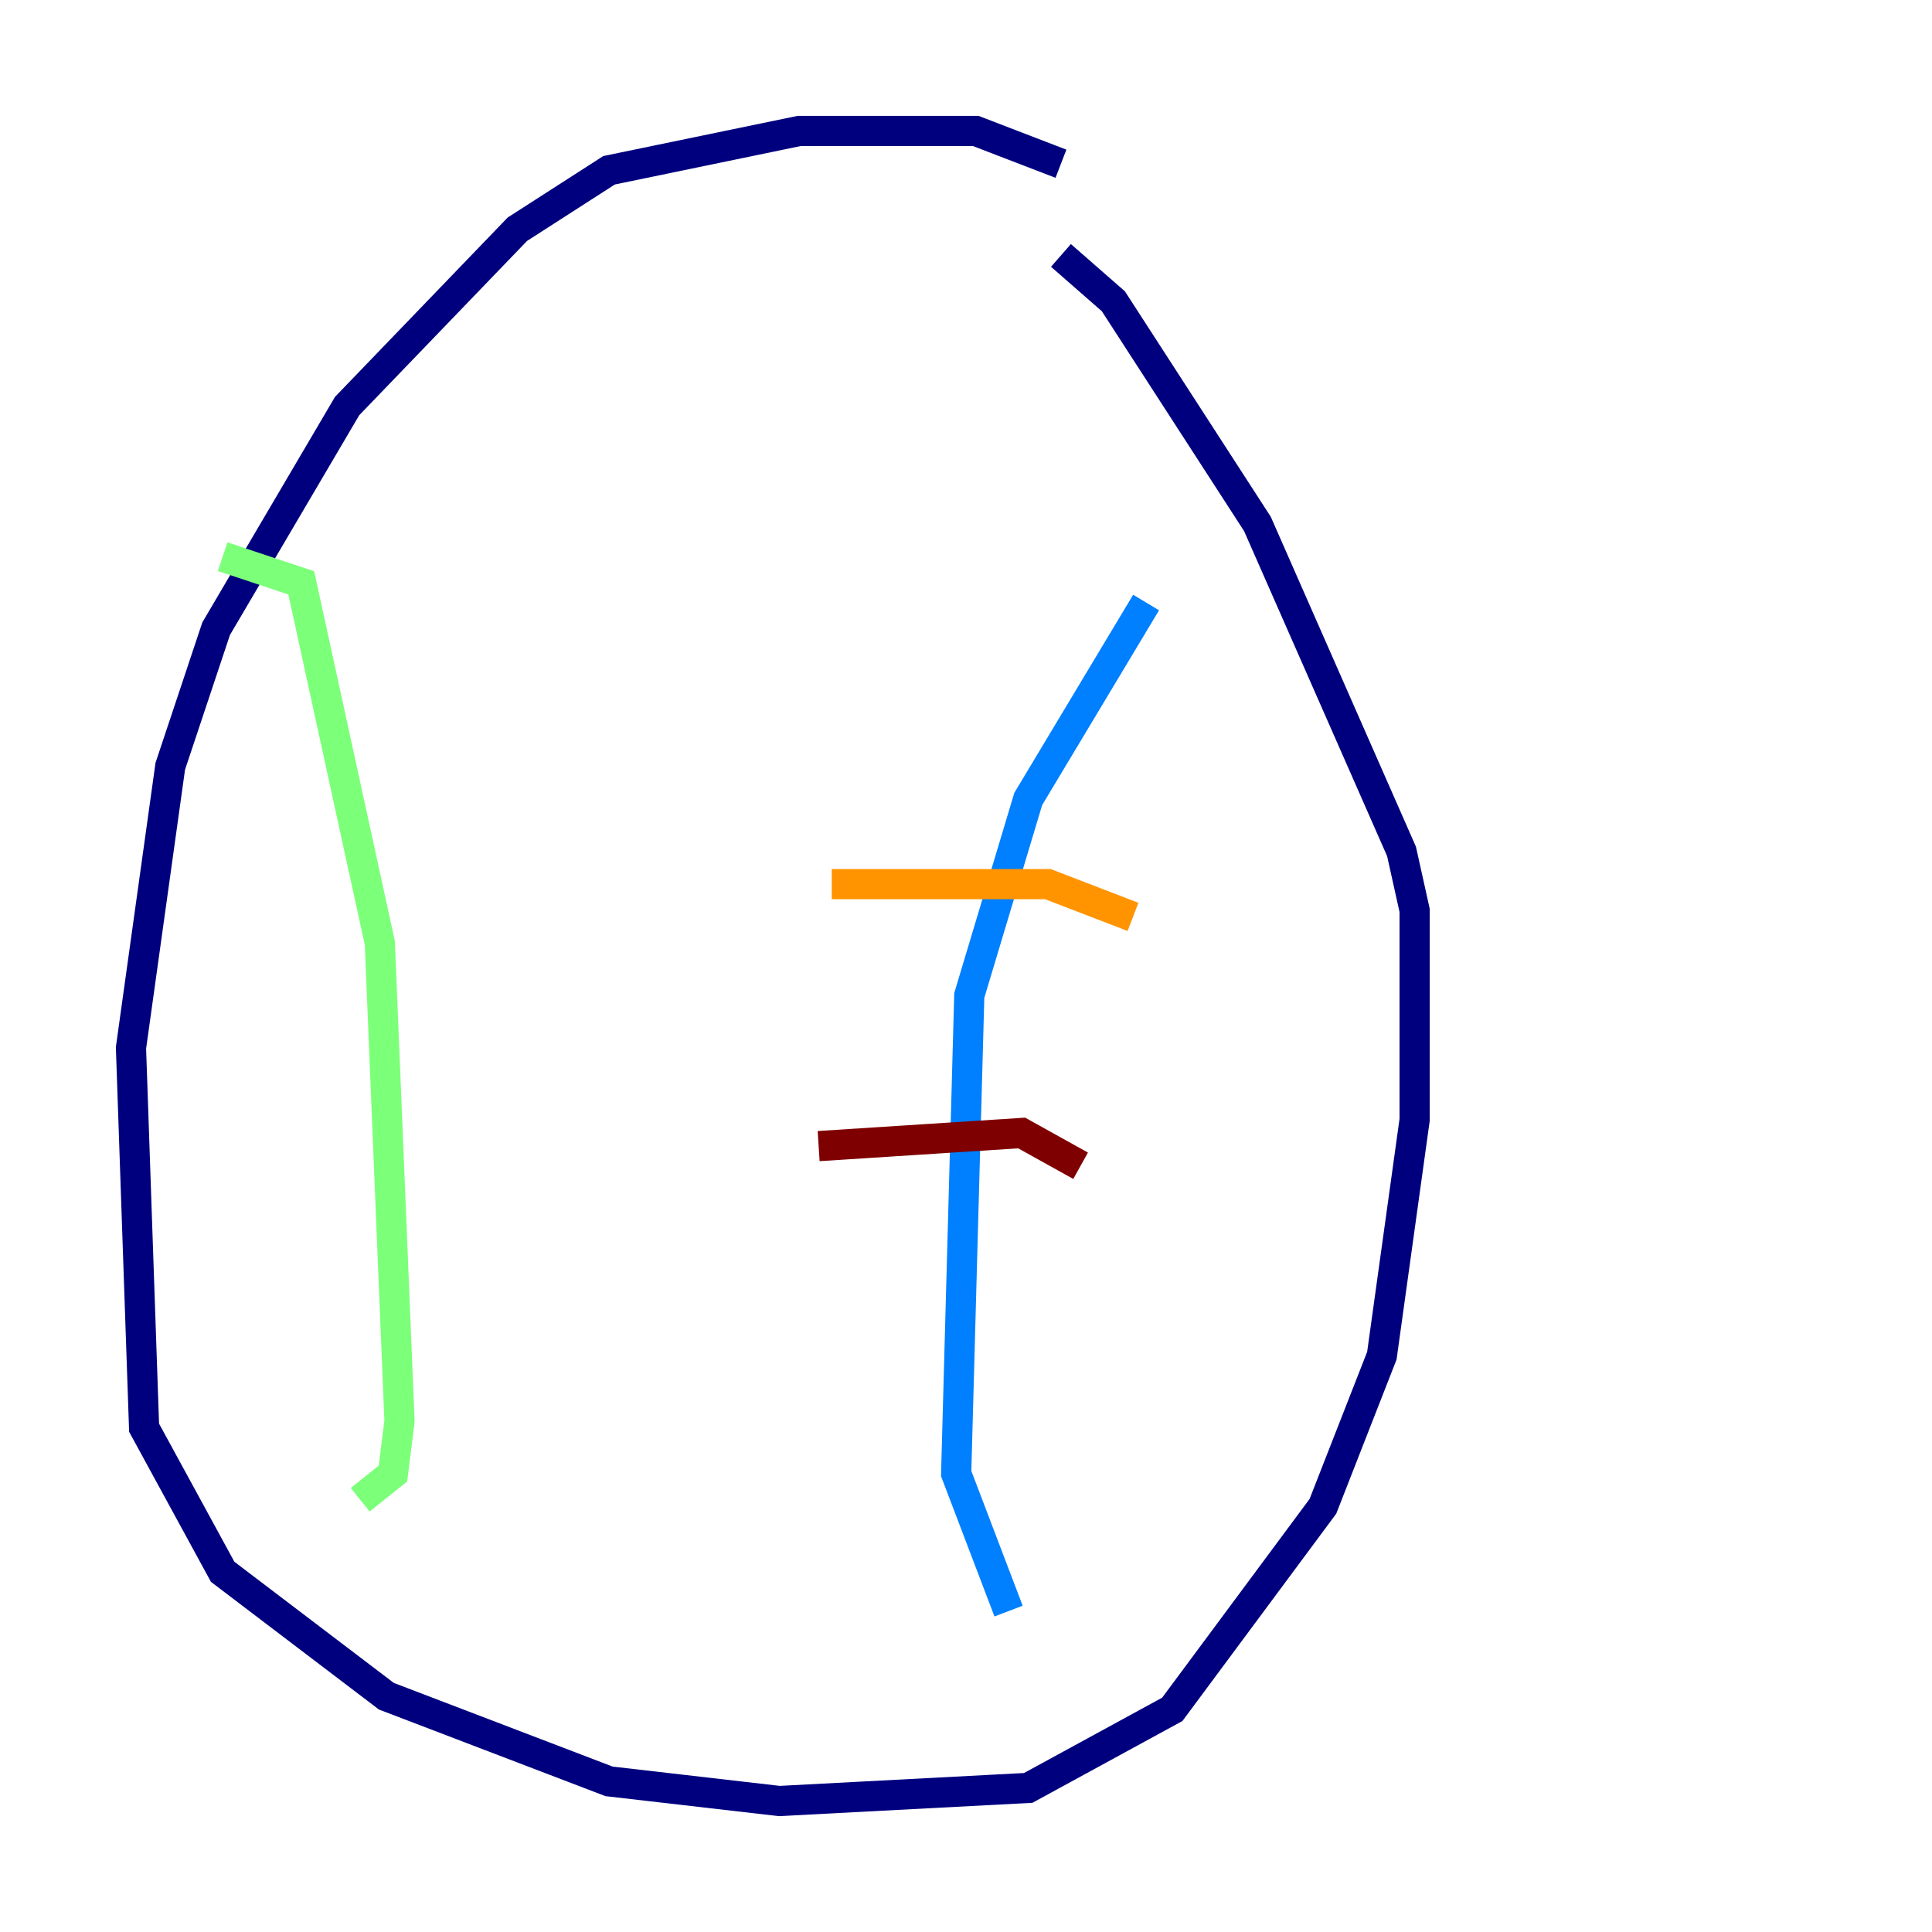 <?xml version="1.0" encoding="utf-8" ?>
<svg baseProfile="tiny" height="128" version="1.2" viewBox="0,0,128,128" width="128" xmlns="http://www.w3.org/2000/svg" xmlns:ev="http://www.w3.org/2001/xml-events" xmlns:xlink="http://www.w3.org/1999/xlink"><defs /><polyline fill="none" points="70.291,10.848 64.651,8.678 52.936,8.678 40.352,11.281 34.278,15.186 22.997,26.902 14.319,41.654 11.281,50.766 8.678,69.424 9.546,94.59 14.752,104.136 25.6,112.38 40.352,118.02 51.634,119.322 68.122,118.454 77.668,113.248 87.647,99.797 91.552,89.817 93.722,74.197 93.722,60.312 92.854,56.407 83.308,34.712 73.763,19.959 70.291,16.922" stroke="#00007f" stroke-width="2" /><polyline fill="none" points="75.932,39.919 68.122,52.936 64.217,65.953 63.349,97.627 66.82,106.739" stroke="#0080ff" stroke-width="2" /><polyline fill="none" points="14.752,36.881 19.959,38.617 25.166,62.481 26.468,94.156 26.034,97.627 23.864,99.363" stroke="#7cff79" stroke-width="2" /><polyline fill="none" points="75.064,60.746 69.424,58.576 55.105,58.576" stroke="#ff9400" stroke-width="2" /><polyline fill="none" points="71.593,77.234 67.688,75.064 54.237,75.932" stroke="#7f0000" stroke-width="2" /></svg>